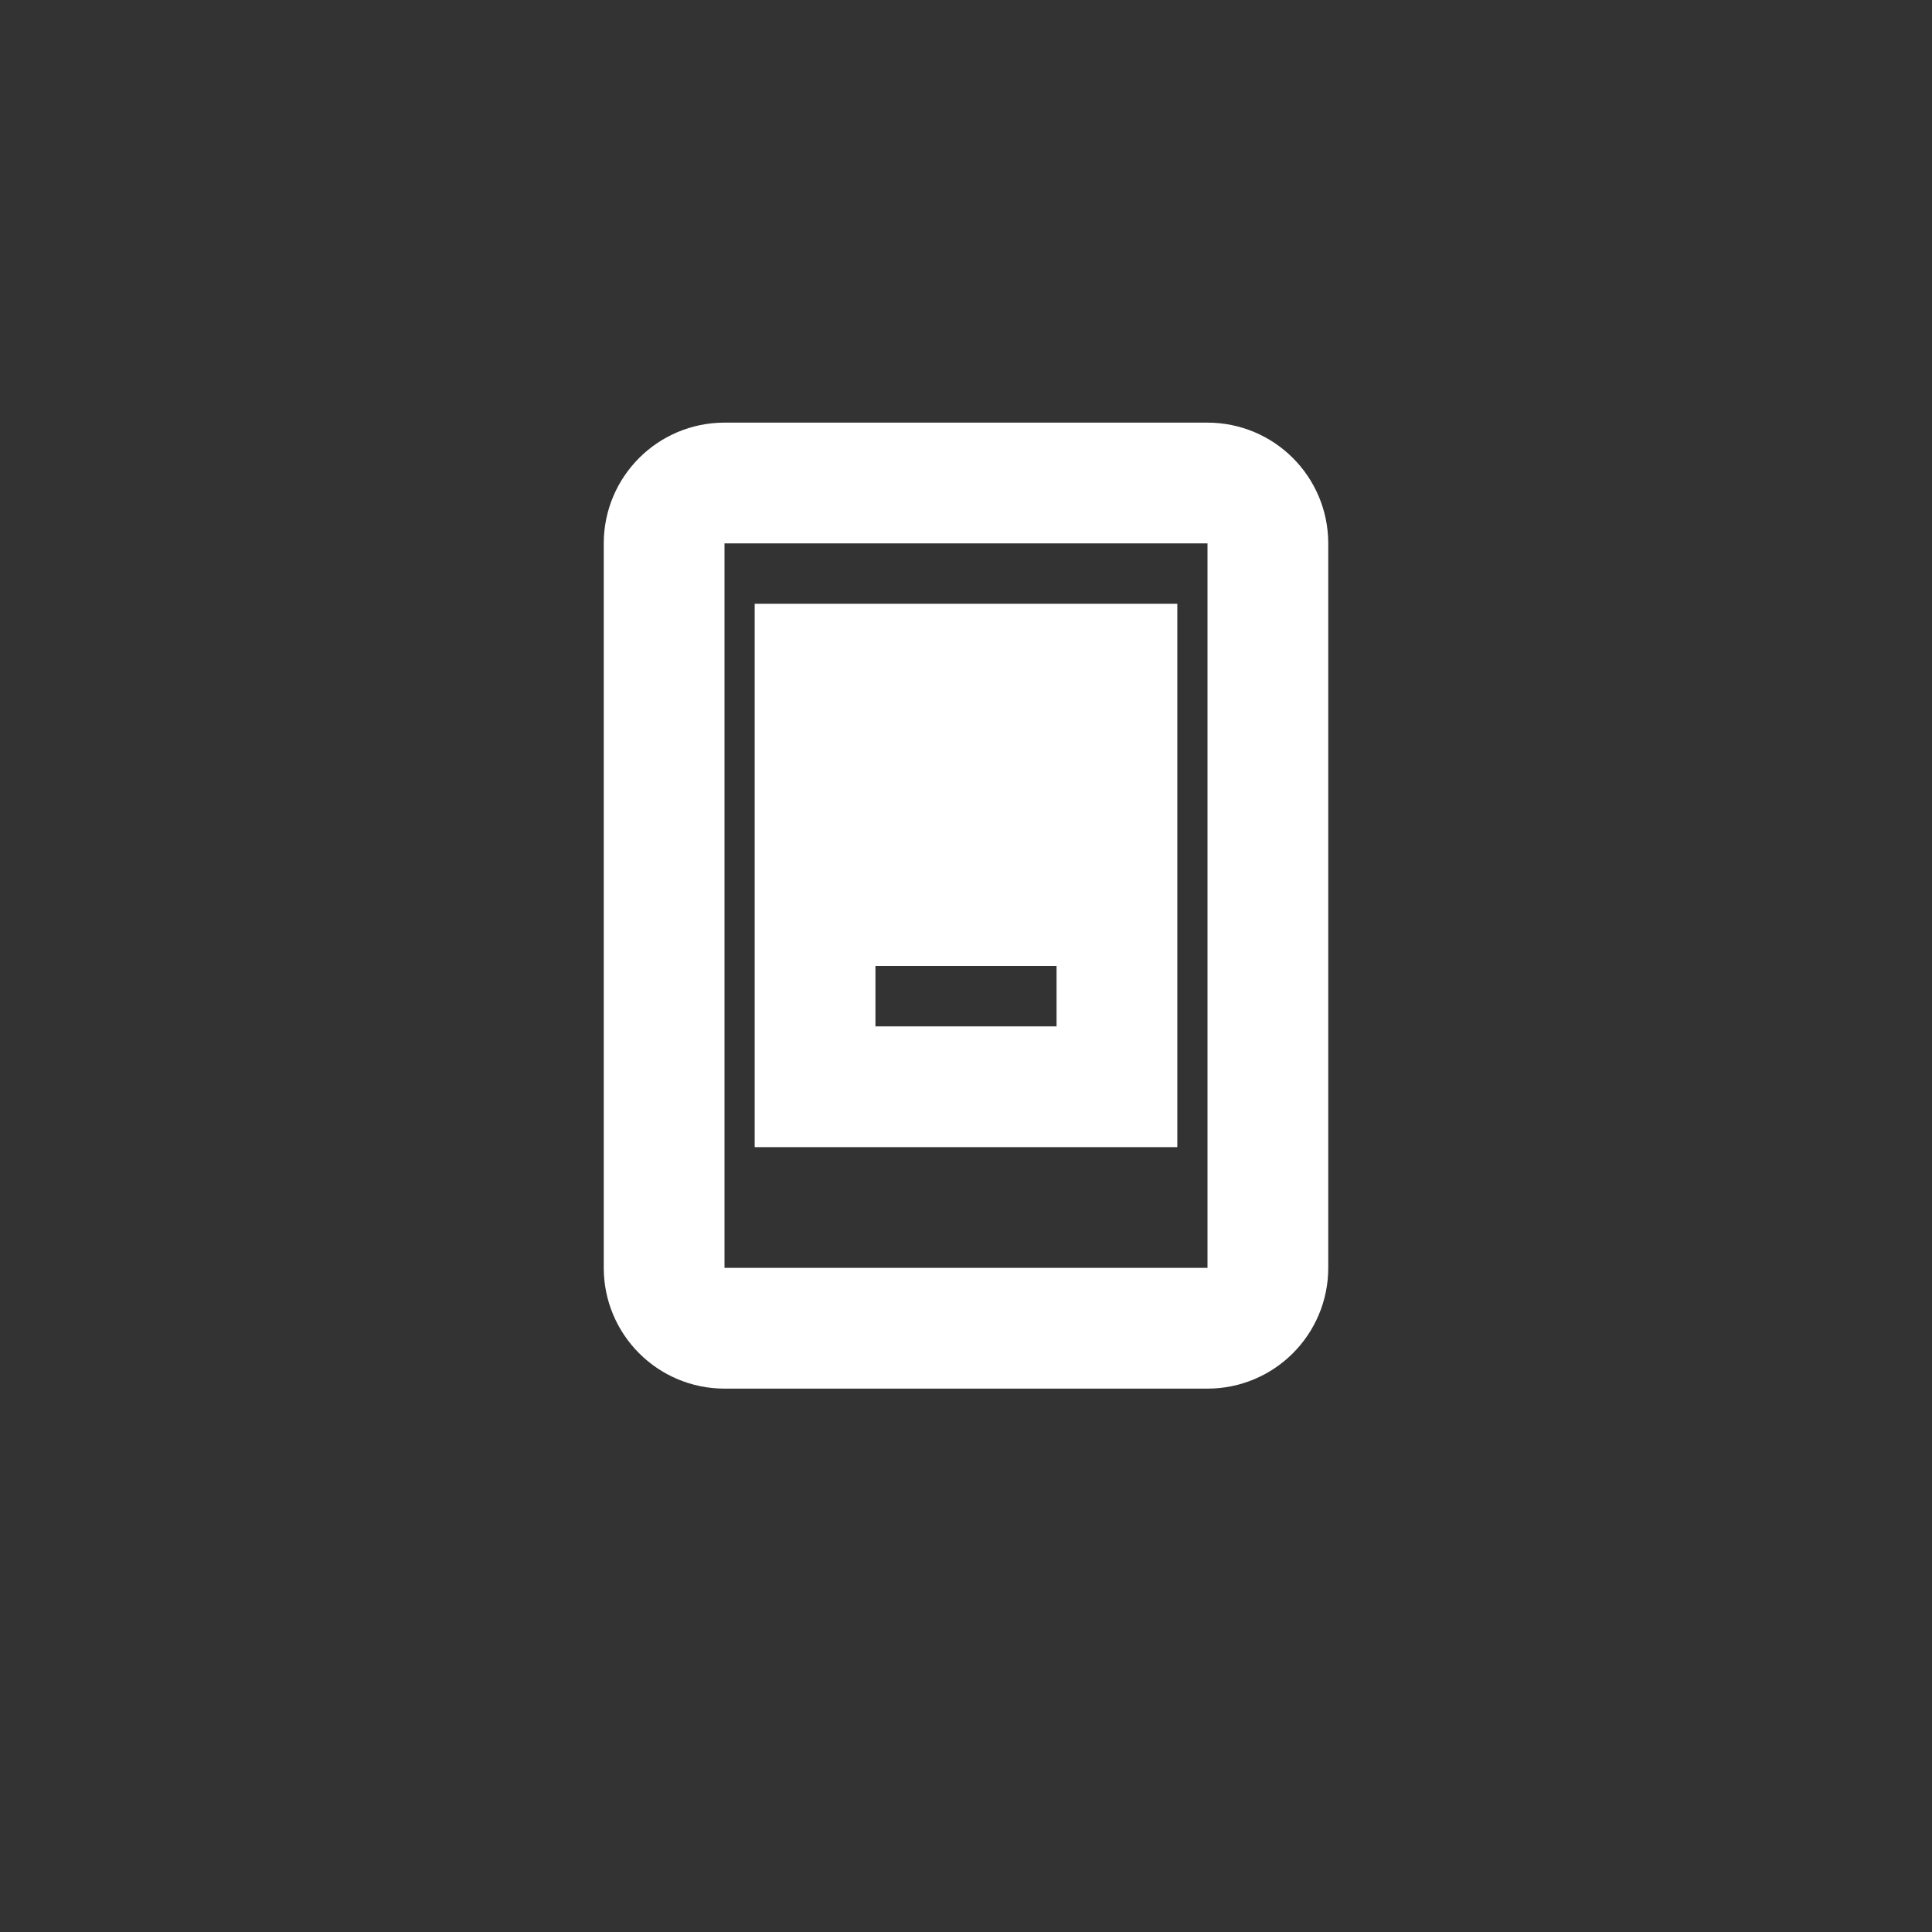 <svg xmlns="http://www.w3.org/2000/svg" viewBox="0 0 64 64" width="200" height="200">
  <rect x="0" y="0" width="64" height="64" fill="#333333" stroke="none"/>
  <!-- Form shape with white outline -->
  <path d="M24 16h16c1.104 0 2 .896 2 2v24c0 1.104-.896 2-2 2H24c-1.104 0-2-.896-2-2V18c0-1.104.896-2 2-2zm3 20h10v-6H27v6zm0-10h10v-4H27v4z" fill="none" stroke="#fff" stroke-width="4" />
</svg>
